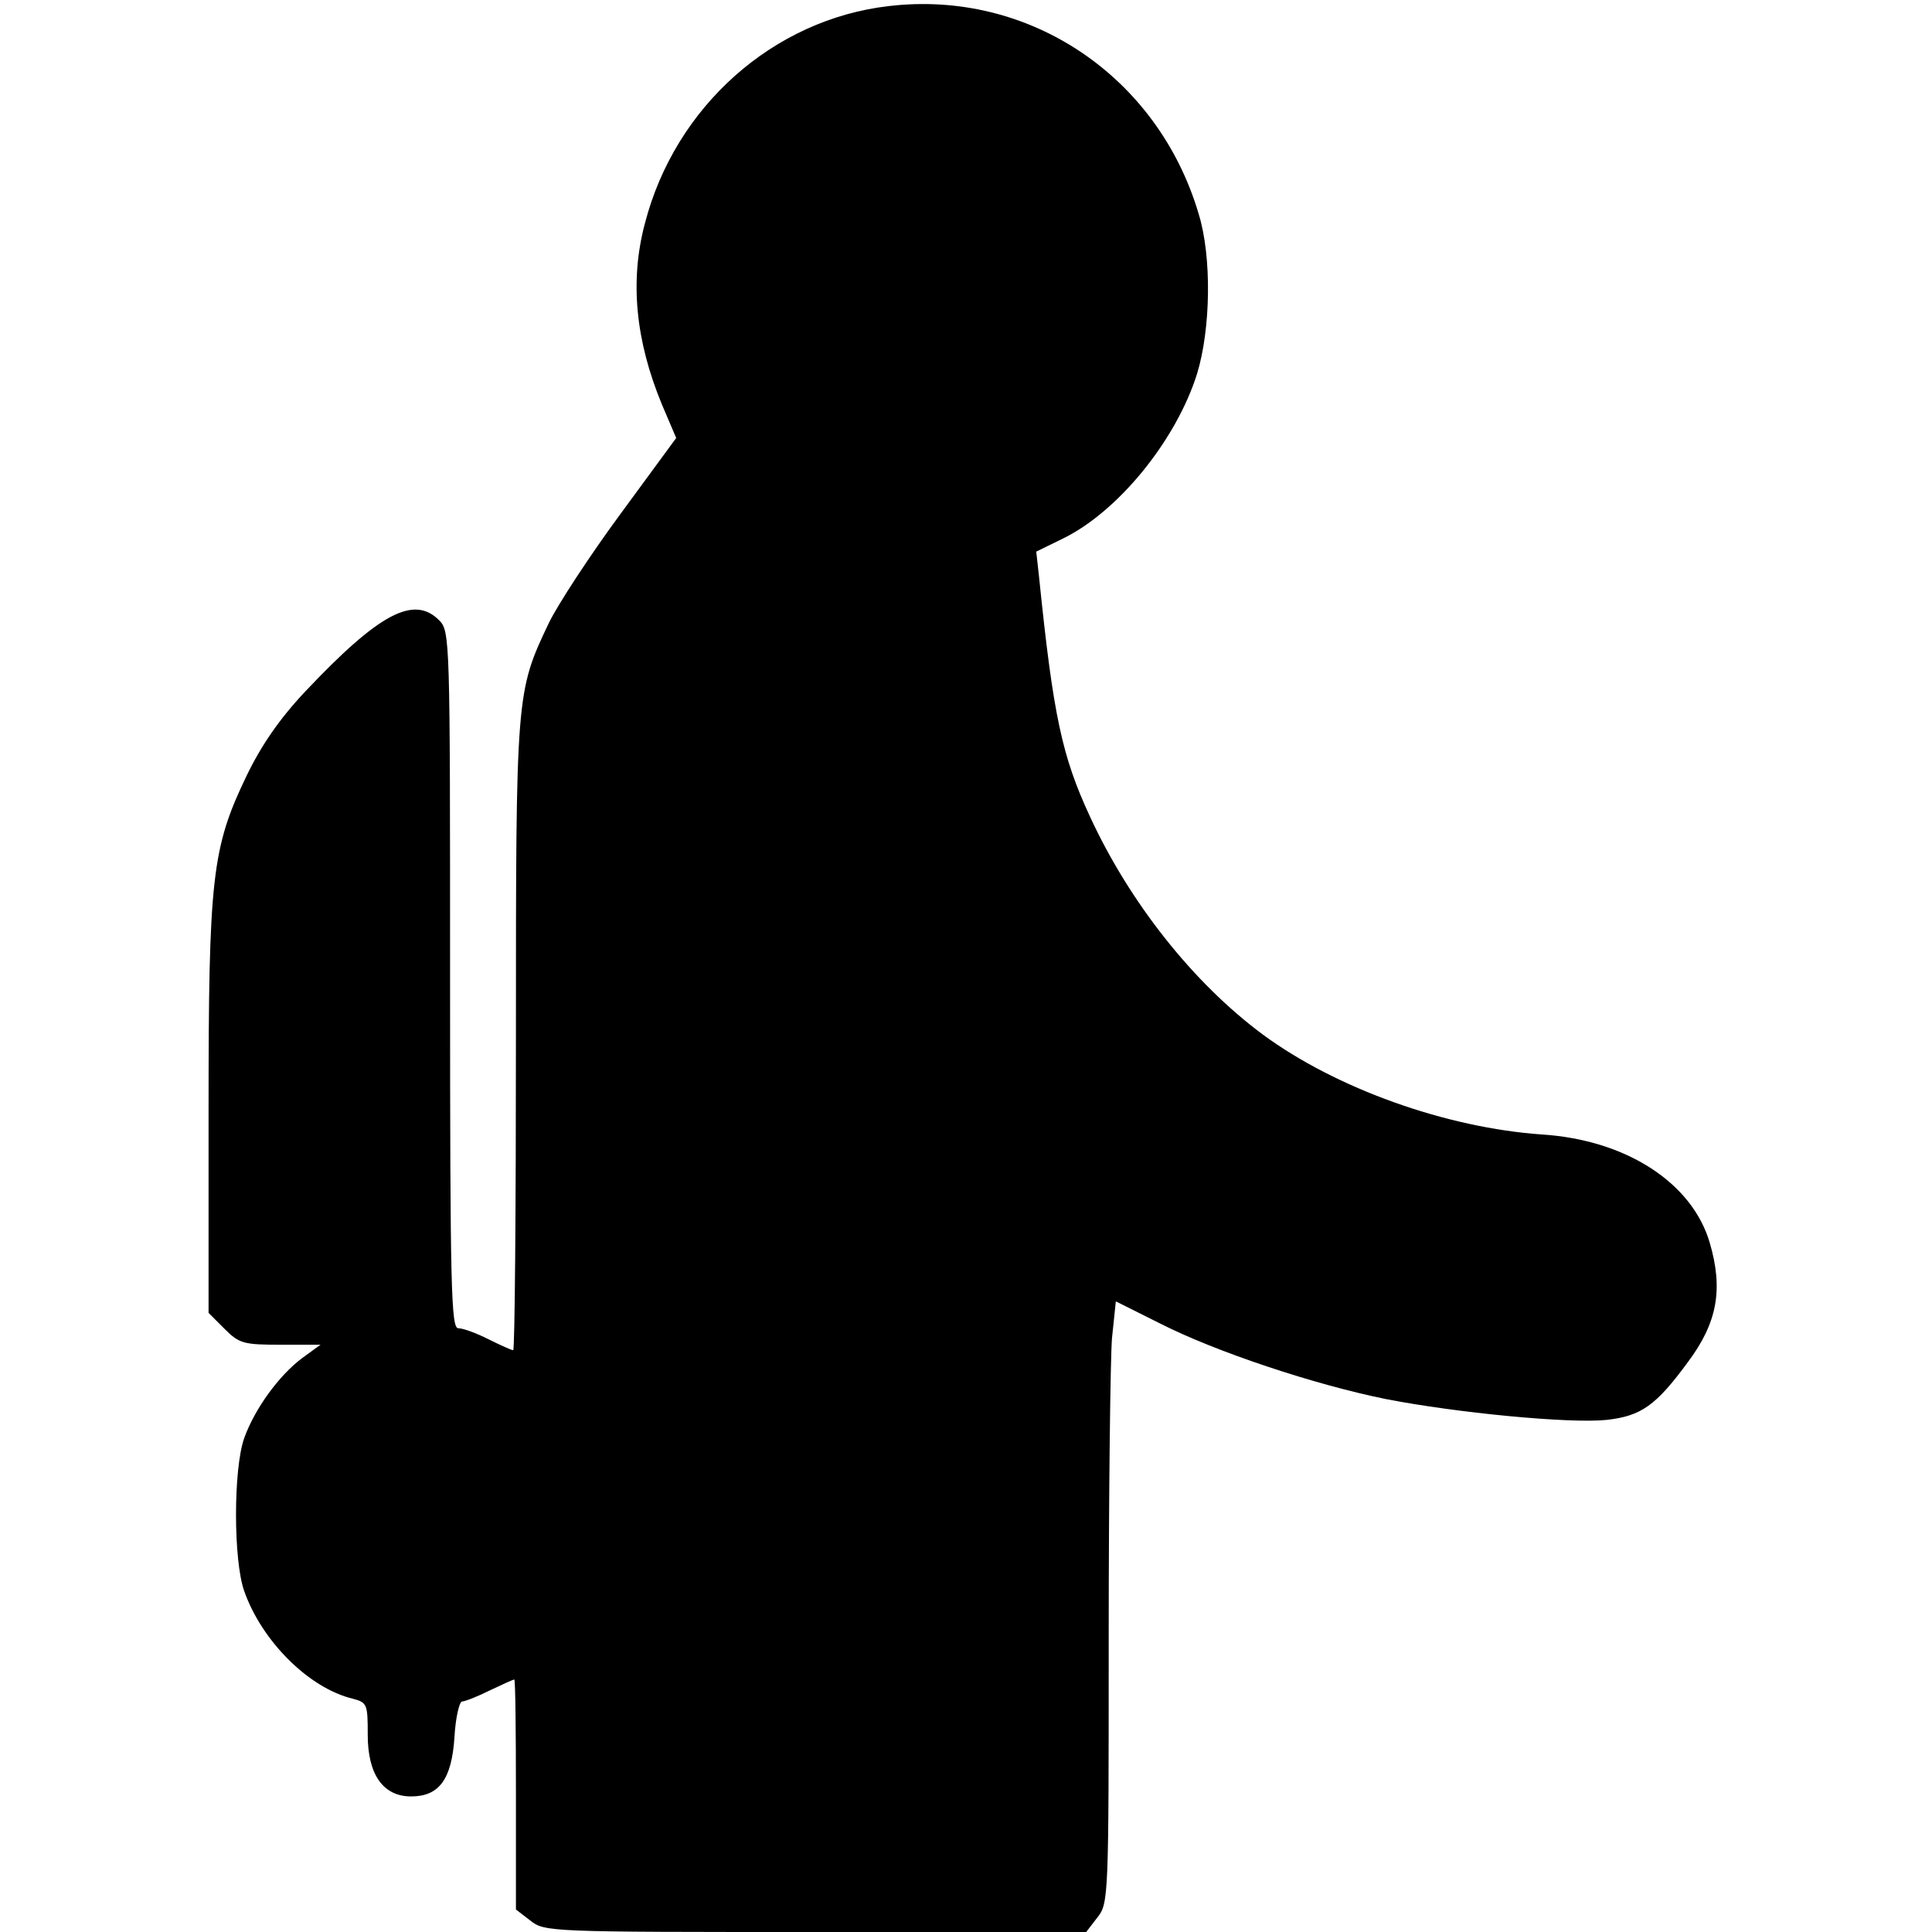 <?xml version="1.0" standalone="no"?>
<!DOCTYPE svg PUBLIC "-//W3C//DTD SVG 20010904//EN"
 "http://www.w3.org/TR/2001/REC-SVG-20010904/DTD/svg10.dtd">
<svg version="1.0" xmlns="http://www.w3.org/2000/svg"
 width="352pt" height="352pt" viewBox="0 0 352 352"
 preserveAspectRatio="xMidYMid meet">

<g transform="translate(0,352) scale(0.1,-0.1)"
fill="#000000" stroke="none">
<path d="M1620 3509 c-211 -24 -390 -183 -445 -396 -28 -105 -17 -214 31 -330
l26 -61 -102 -139 c-56 -76 -114 -165 -130 -198 -60 -126 -60 -129 -60 -754 0
-314 -2 -571 -5 -571 -3 0 -23 9 -45 20 -22 11 -46 20 -55 20 -13 0 -15 70
-15 635 0 622 0 635 -20 655 -46 46 -109 13 -244 -130 -47 -50 -80 -98 -107
-154 -63 -131 -69 -185 -69 -608 l0 -370 29 -29 c27 -27 35 -29 102 -29 l73 0
-33 -24 c-43 -32 -87 -93 -106 -146 -20 -56 -20 -223 0 -279 32 -91 118 -177
198 -196 26 -7 27 -10 27 -66 0 -72 28 -112 79 -112 51 0 74 31 79 108 2 36 9
65 14 65 5 0 28 9 50 20 23 11 43 20 45 20 2 0 3 -94 3 -209 l0 -210 26 -20
c26 -21 36 -21 520 -21 l493 0 20 26 c21 26 21 36 21 508 0 264 3 511 6 548
l7 67 80 -40 c102 -52 283 -112 412 -138 128 -25 334 -45 402 -38 63 7 90 26
148 105 54 72 65 133 40 218 -32 109 -152 187 -305 197 -175 12 -376 84 -509
182 -127 94 -243 241 -315 397 -51 110 -67 183 -93 438 l-5 45 47 23 c102 49
208 180 246 301 25 82 27 213 3 291 -74 251 -309 409 -564 379z"/>
</g>
</svg>
